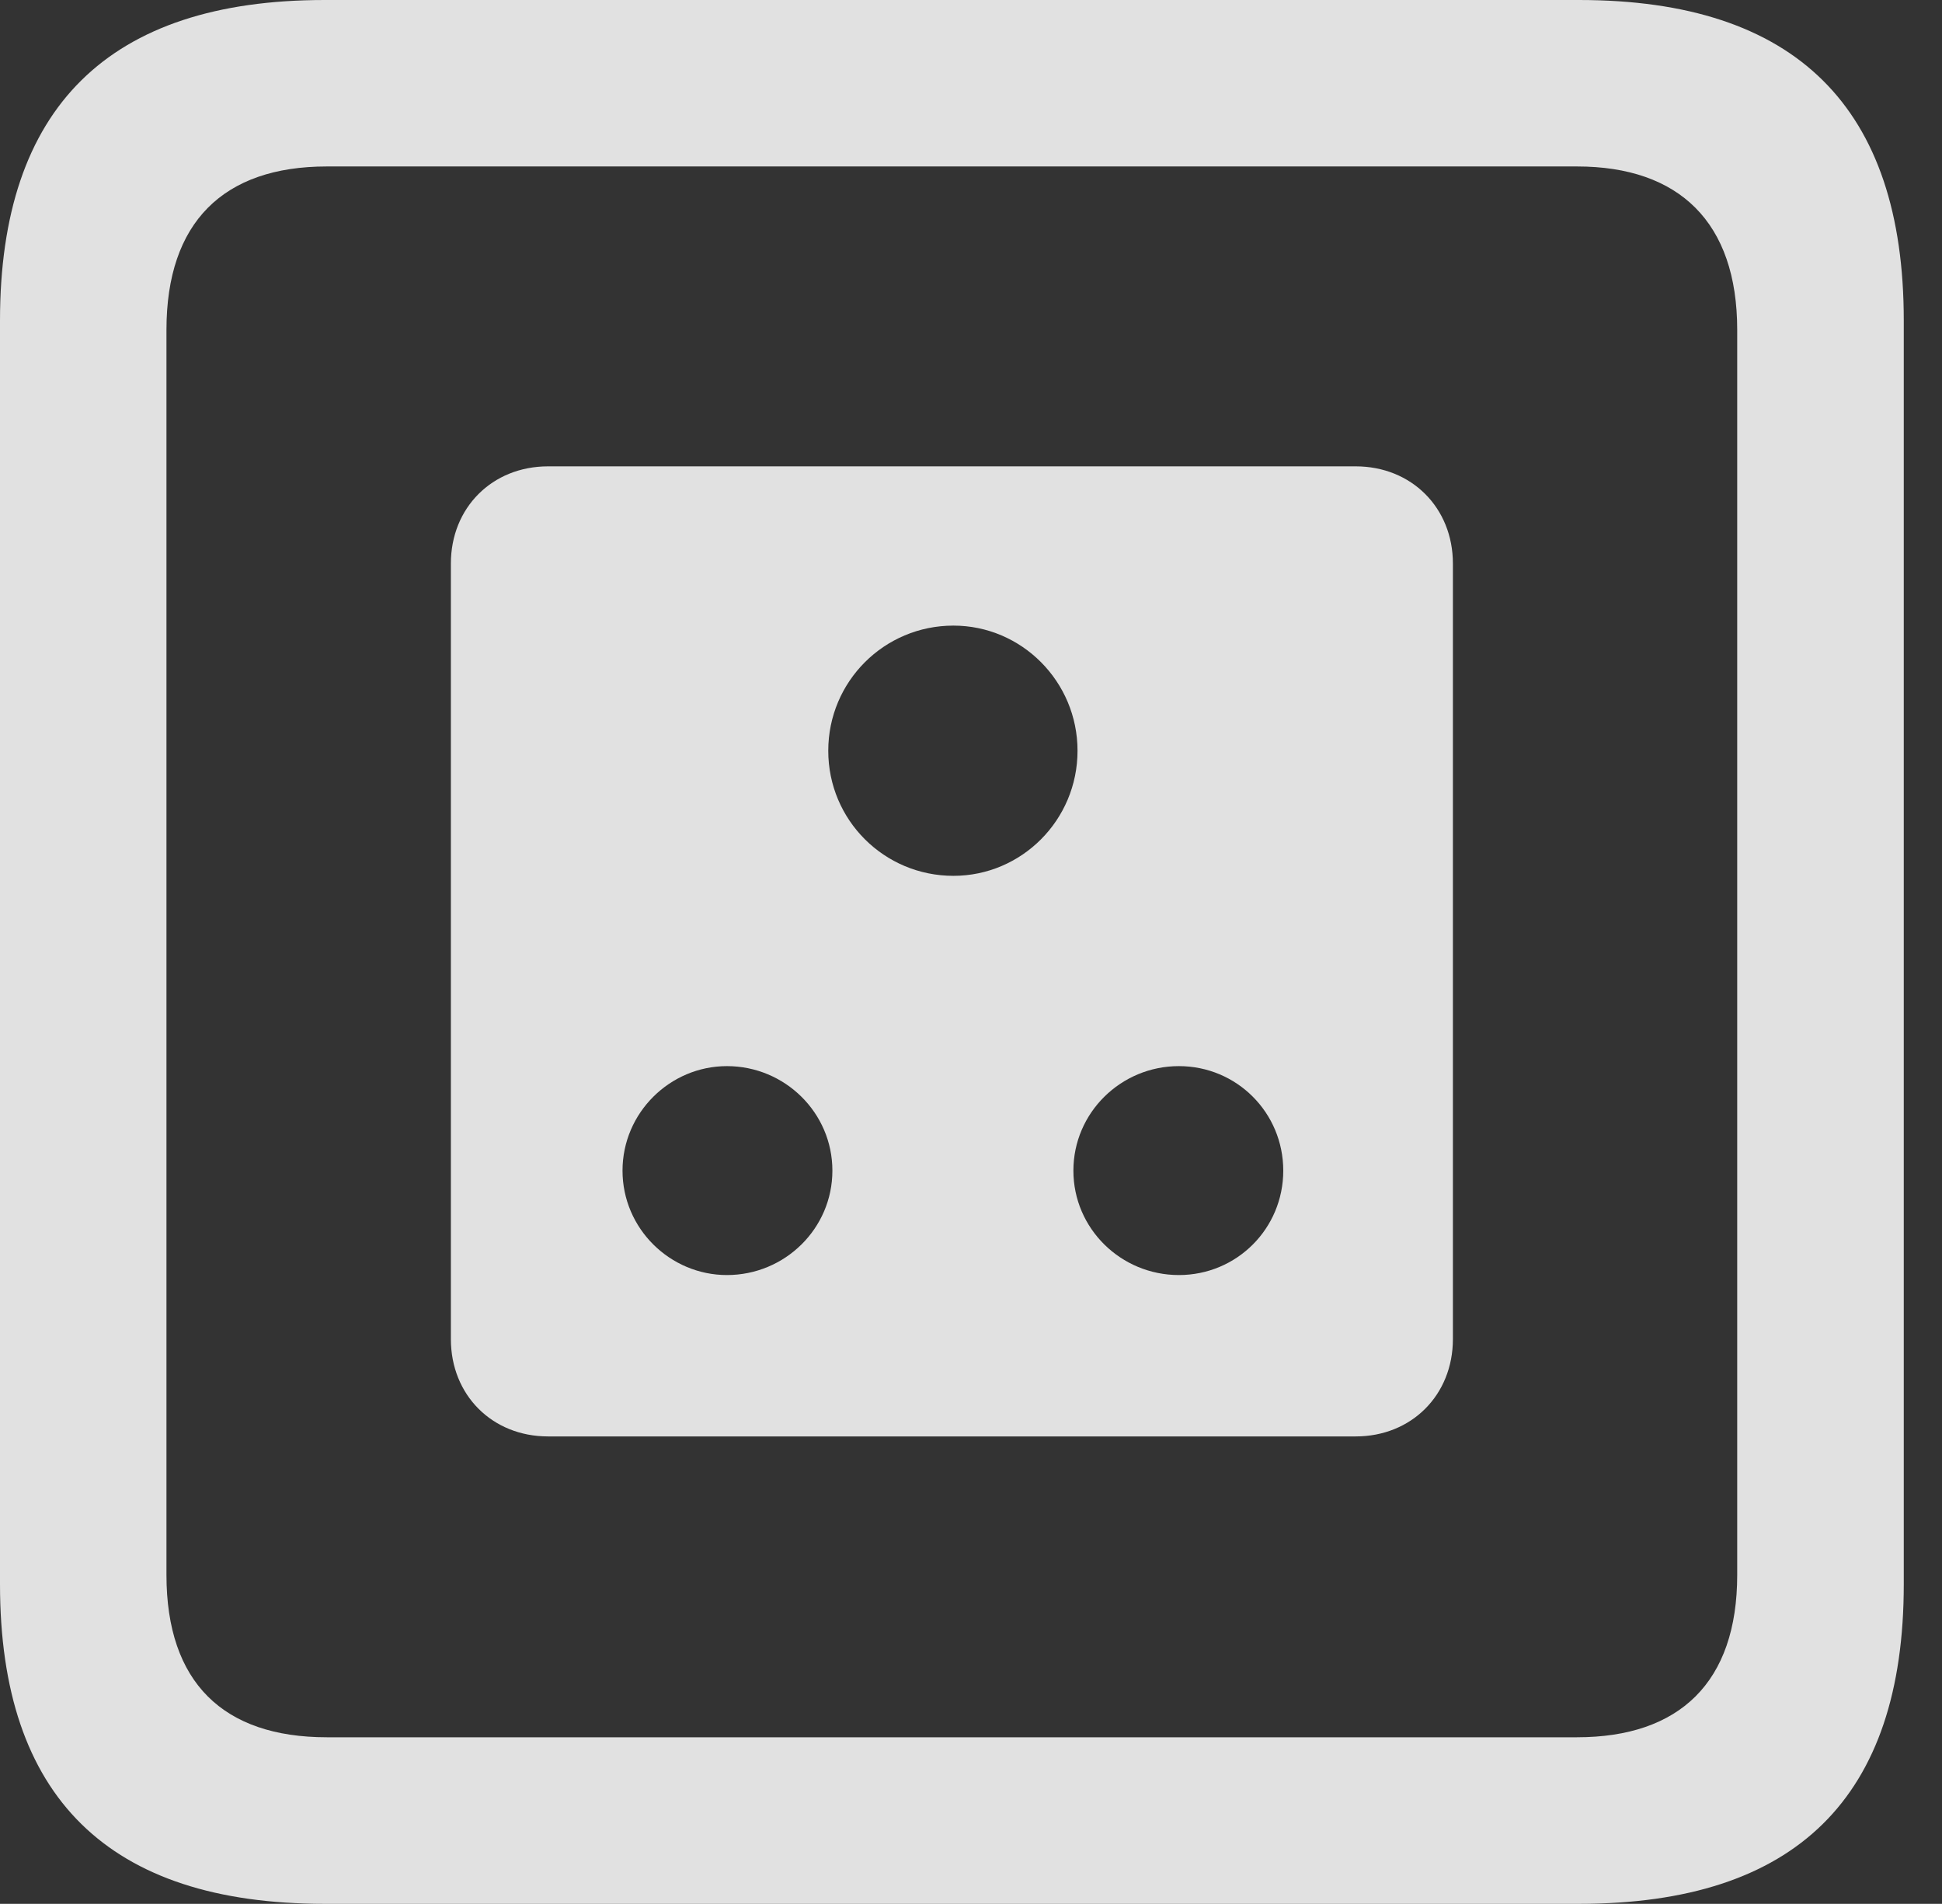 <?xml version="1.0" encoding="UTF-8"?>
<!--Generator: Apple Native CoreSVG 341-->
<!DOCTYPE svg
PUBLIC "-//W3C//DTD SVG 1.1//EN"
       "http://www.w3.org/Graphics/SVG/1.1/DTD/svg11.dtd">
<svg version="1.1" xmlns="http://www.w3.org/2000/svg" xmlns:xlink="http://www.w3.org/1999/xlink" viewBox="0 0 18.34 17.979">
 <rect x="0" y="0" width="18.34" height="17.979" fill="#333333" stroke="none"/>
 <g>
  <rect height="17.979" opacity="0" width="18.34" x="0" y="0"/>
  <path d="M3.066 17.979L14.912 17.979C16.963 17.979 17.979 16.973 17.979 14.961L17.979 3.027C17.979 1.016 16.963 0 14.912 0L3.066 0C1.025 0 0 1.016 0 3.027L0 14.961C0 16.973 1.025 17.979 3.066 17.979ZM3.086 16.406C2.109 16.406 1.572 15.889 1.572 14.873L1.572 3.115C1.572 2.1 2.109 1.572 3.086 1.572L14.893 1.572C15.859 1.572 16.406 2.1 16.406 3.115L16.406 14.873C16.406 15.889 15.859 16.406 14.893 16.406Z" fill="white" fill-opacity="0.85"/>
  <path d="M5.176 13.565L12.803 13.565C13.33 13.565 13.721 13.174 13.721 12.646L13.721 5.322C13.721 4.795 13.33 4.404 12.803 4.404L5.176 4.404C4.648 4.404 4.258 4.795 4.258 5.322L4.258 12.646C4.258 13.174 4.648 13.565 5.176 13.565ZM9.004 8.271C8.35 8.271 7.822 7.744 7.822 7.09C7.822 6.436 8.35 5.908 9.004 5.908C9.648 5.908 10.176 6.436 10.176 7.09C10.176 7.744 9.648 8.271 9.004 8.271ZM6.865 12.041C6.328 12.041 5.879 11.602 5.879 11.055C5.879 10.508 6.328 10.068 6.865 10.068C7.412 10.068 7.861 10.508 7.861 11.055C7.861 11.602 7.412 12.041 6.865 12.041ZM11.133 12.041C10.586 12.041 10.137 11.602 10.137 11.055C10.137 10.508 10.586 10.068 11.133 10.068C11.68 10.068 12.119 10.508 12.119 11.055C12.119 11.602 11.68 12.041 11.133 12.041Z" fill="white" fill-opacity="0.85"/>
 </g>
</svg>
